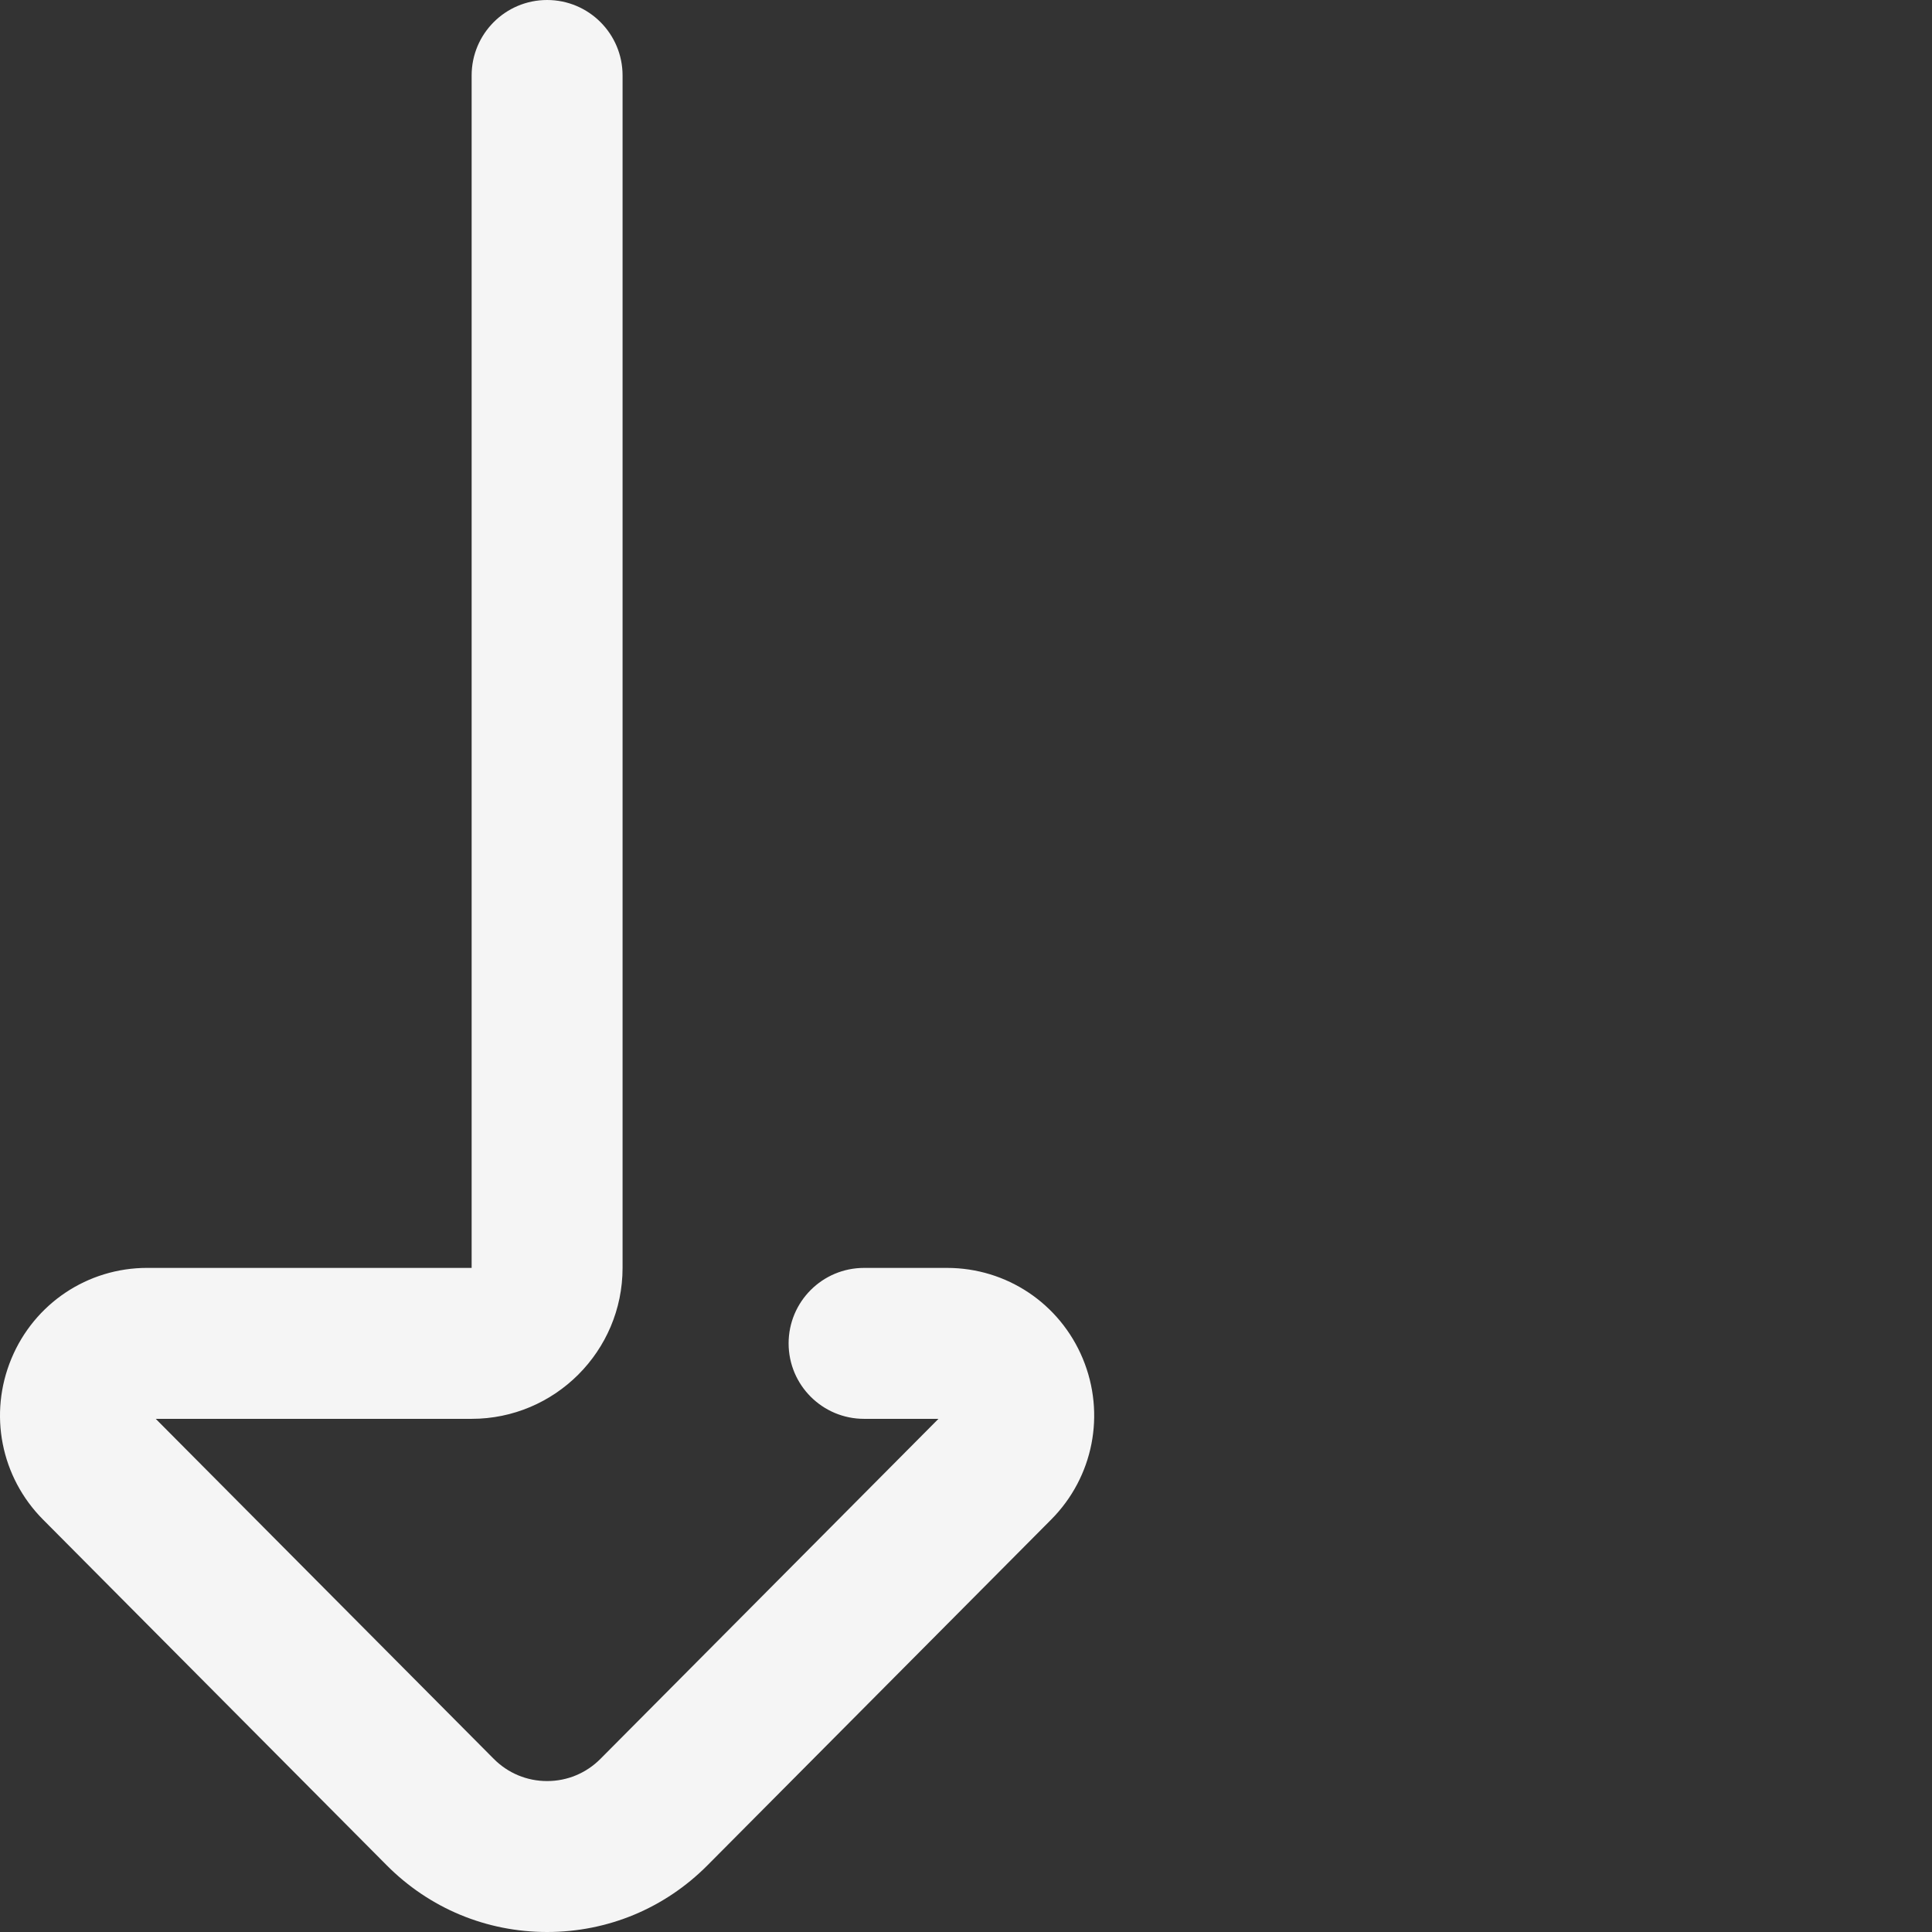 <svg height="512pt" viewBox="0 0 512 512" width="512pt" xmlns="http://www.w3.org/2000/svg">
<rect x="0" y="0" width="512" height="512" fill="#333333" stroke="none"/>
<path style="display:none;" d="m366.996 512c-11.047 0-20-8.953-20-20v-316.008h-85.992c-15.777 0-29.895-9.434-35.969-24.035-6.098-14.66-2.812-31.398 8.367-42.648l91.094-91.633c11.332-11.398 26.426-17.676 42.5-17.676 16.074 0 31.168 6.277 42.5 17.676l91.094 91.633c11.184 11.246 14.469 27.988 8.371 42.648-6.074 14.602-20.195 24.035-35.973 24.035h-21.988c-11.047 0-20-8.953-20-20 0-11.047 8.953-20 20-20h19.711l-89.582-90.113c-3.77-3.789-8.785-5.879-14.133-5.879-5.344 0-10.363 2.09-14.133 5.879l-89.582 90.113h83.715c22.059 0 40 17.945 40 40v316.008c0 11.043-8.953 20-20 20zm0 0"/>
<path style="fill:#f5f5f5;" d="m144.988 512c-16.074 0-31.168-6.277-42.5-17.676l-91.094-91.633c-11.184-11.25-14.469-27.988-8.367-42.648 6.07-14.602 20.191-24.039 35.969-24.039h85.992v-316.004c0-11.047 8.953-20 20-20s20 8.953 20 20v316.008c0 22.055-17.945 40-40 40h-83.715l89.582 90.113c3.77 3.789 8.789 5.879 14.133 5.879s10.363-2.09 14.133-5.879l89.582-90.113h-19.711c-11.047 0-20-8.953-20-20 0-11.047 8.953-20 20-20h21.988c15.777 0 29.895 9.434 35.969 24.035 6.098 14.66 2.816 31.402-8.367 42.648l-91.094 91.633c-11.332 11.398-26.426 17.676-42.5 17.676zm0 0"/>
</svg>